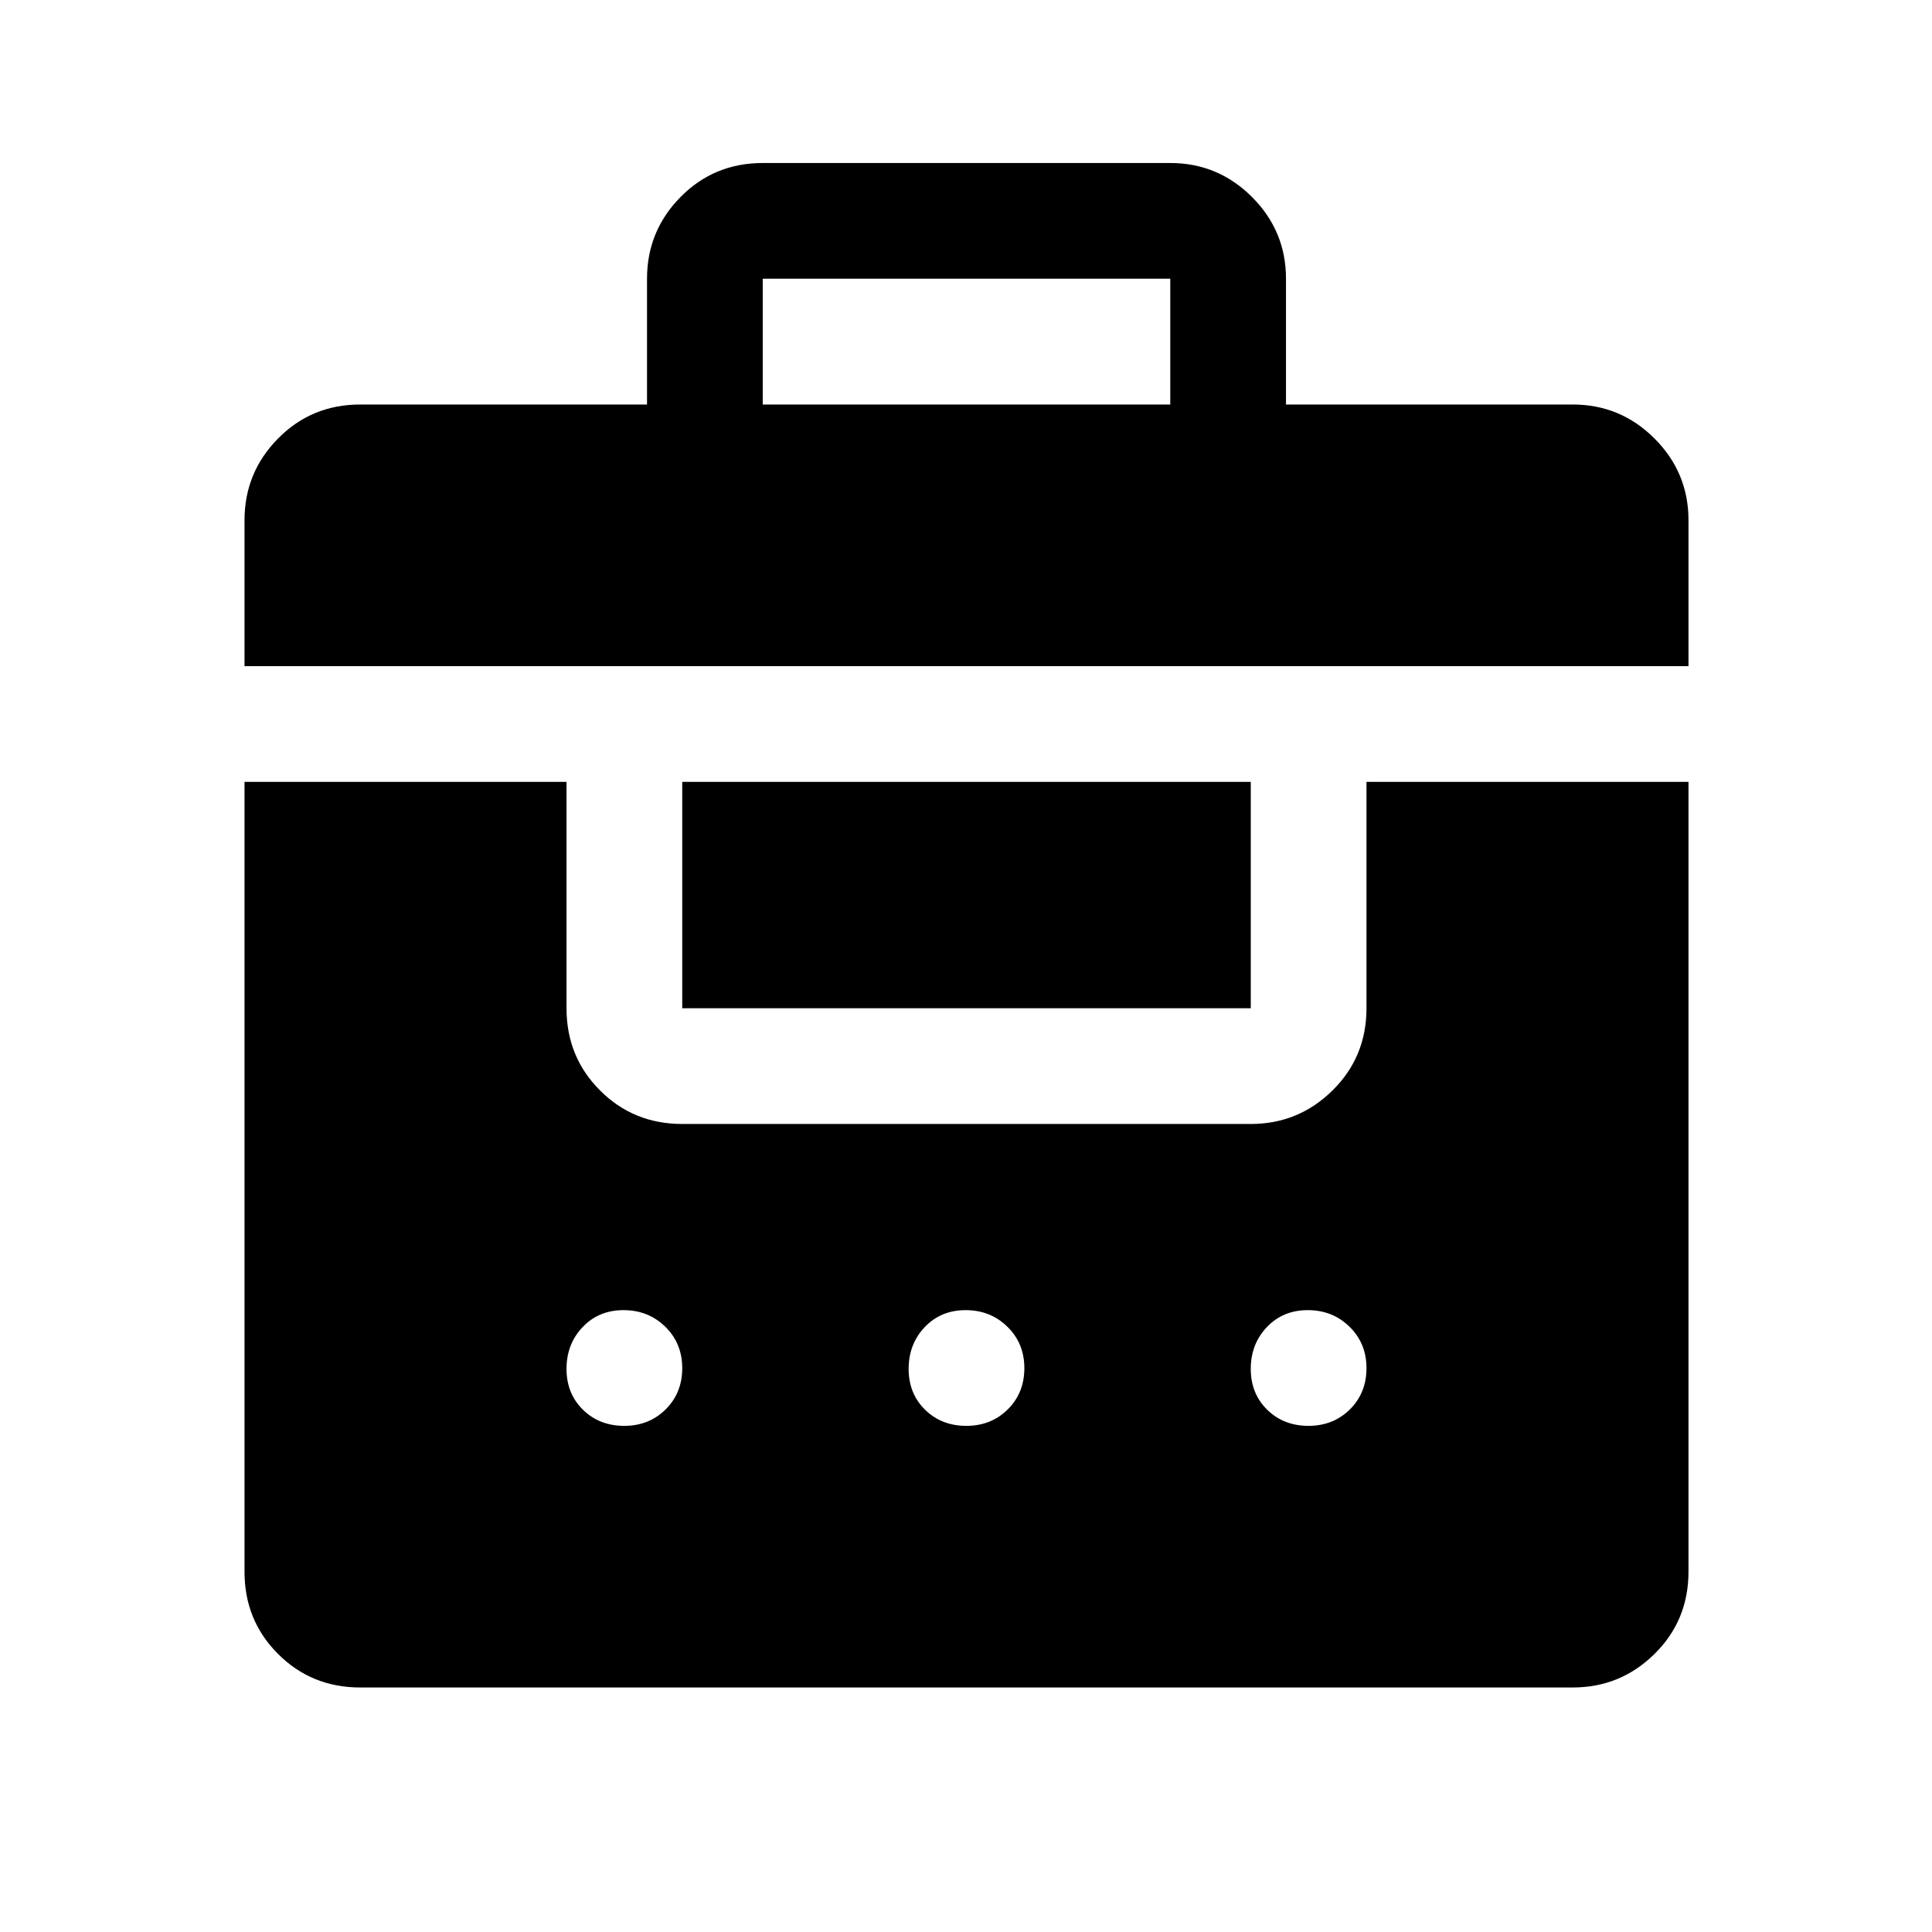 <svg xmlns="http://www.w3.org/2000/svg" height="48" viewBox="0 -960 960 960" width="48"><path d="M321.5-759v-62.5q0-23.72 16.66-40.61Q354.81-879 379-879h202.5q23.72 0 40.61 16.89T639-821.5v62.5h142.5q23.72 0 40.61 16.89T839-701.5v72.5H121.5v-72.5q0-23.72 16.66-40.61Q154.81-759 179-759h142.5ZM179-121.5q-24.19 0-40.84-16.66Q121.5-154.81 121.5-179v-392.5h160V-459q0 24.19 16.66 40.84Q314.81-401.5 339-401.5h282.5q23.72 0 40.61-16.66Q679-434.81 679-459v-112.5h160V-179q0 24.19-16.89 40.84-16.89 16.66-40.61 16.66H179Zm131.18-130q12.32 0 20.57-8.18 8.25-8.17 8.25-20.5 0-12.32-8.43-20.57-8.42-8.25-20.75-8.25-12.32 0-20.32 8.43-8 8.42-8 20.75 0 12.32 8.18 20.32 8.17 8 20.5 8Zm170 0q12.32 0 20.57-8.18 8.25-8.17 8.25-20.5 0-12.32-8.43-20.57-8.42-8.25-20.75-8.25-12.32 0-20.32 8.43-8 8.42-8 20.75 0 12.32 8.18 20.32 8.17 8 20.5 8Zm170 0q12.32 0 20.57-8.18 8.25-8.17 8.25-20.5 0-12.32-8.43-20.57-8.42-8.25-20.75-8.25-12.32 0-20.32 8.43-8 8.42-8 20.75 0 12.32 8.18 20.32 8.17 8 20.5 8ZM339-459v-112.5h282.5V-459H339Zm40-300h202.5v-62.5H379v62.5Z"/></svg>